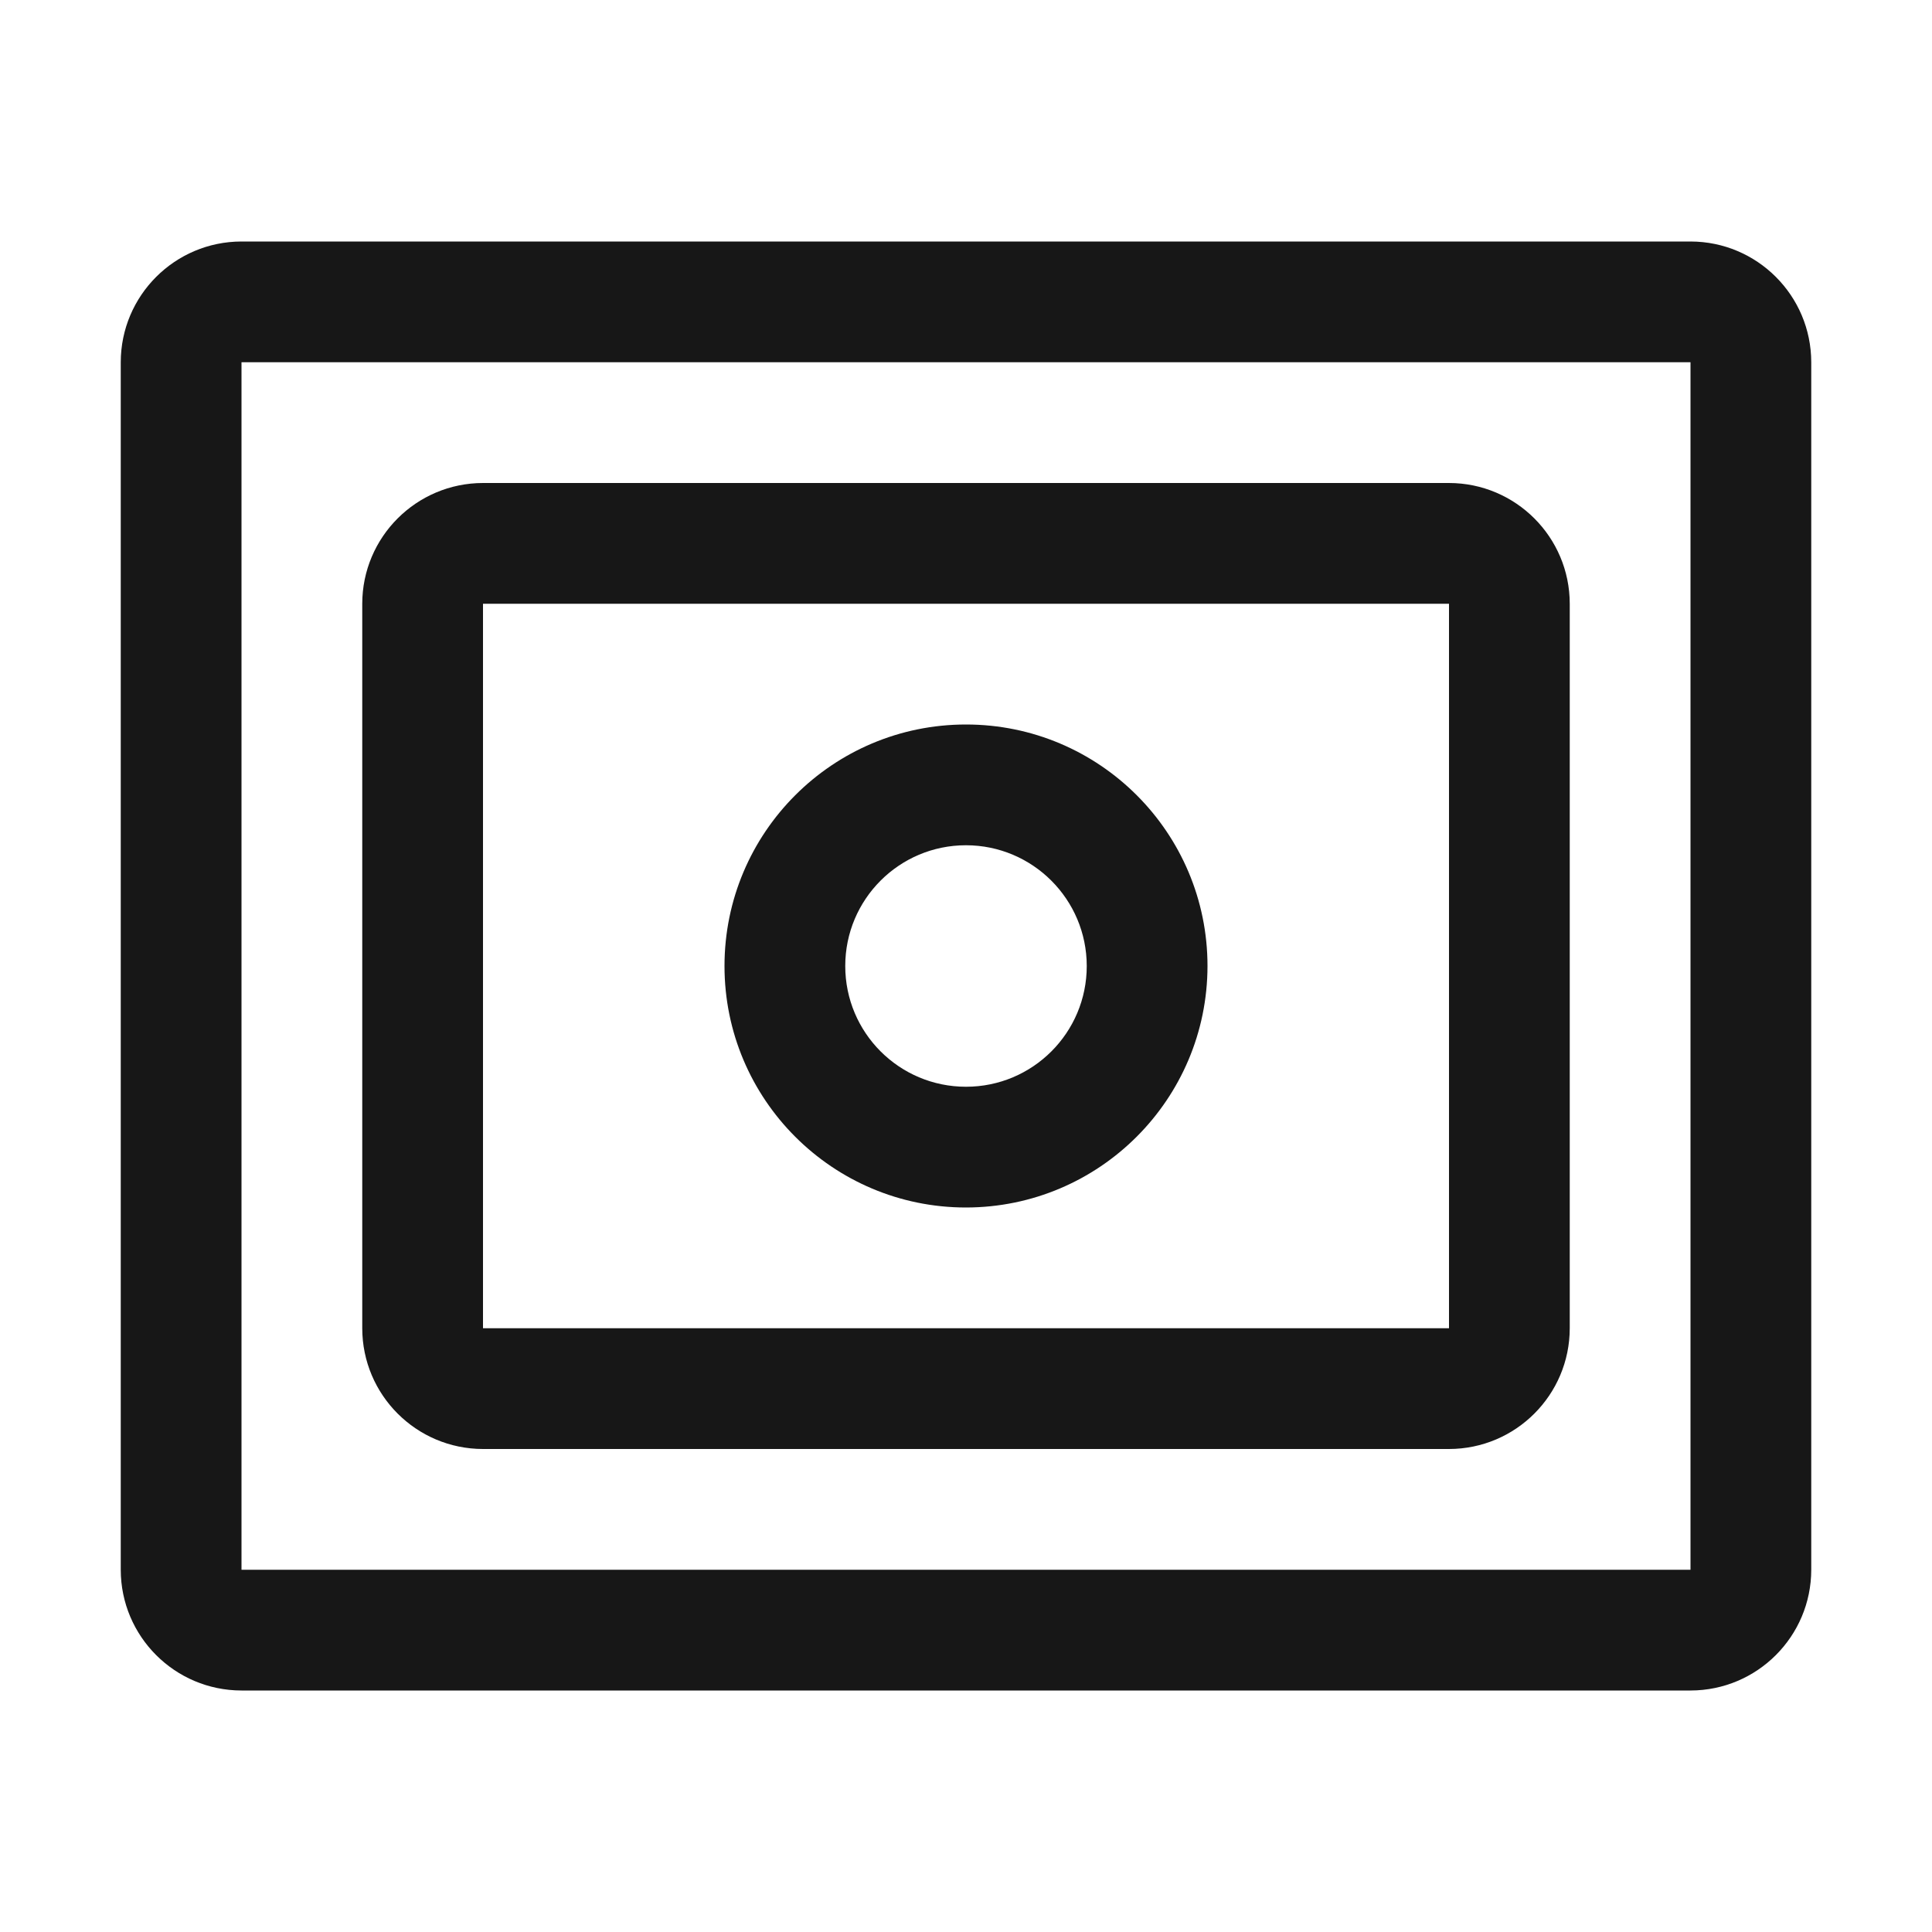 <svg xmlns="http://www.w3.org/2000/svg" xmlns:xlink="http://www.w3.org/1999/xlink" fill="none" version="1.1" width="32" height="32" viewBox="0 0 32 32"><defs><clipPath id="master_svg0_134_18076"><rect x="0" y="0" width="32" height="32" rx="0"/></clipPath></defs><g clip-path="url(#master_svg0_134_18076)"><g><path d="M16,20C13.791,20,12,18.209,12,16C12,13.791,13.791,12,16,12C18.209,12,20,13.791,20,16C19.998,18.208,18.208,19.998,16,20ZM16,14C14.895,14,14,14.895,14,16C14,17.105,14.895,18,16,18C17.105,18,18,17.105,18,16C17.999,14.896,17.104,14.001,16,14Z" fill="#171717" fill-opacity="1"/></g><g><path d="M24,24L8,24C6.896,23.999,6.001,23.104,6,22L6,10C6.001,8.896,6.896,8.001,8,8L24,8C25.104,8.001,25.999,8.896,26,10L26,22C25.999,23.104,25.104,23.999,24,24ZM8,10L8,22L24,22L24,10L8,10Z" fill="#171717" fill-opacity="1"/></g><g><path d="M28,28L4,28C2.896,27.999,2.001,27.104,2,26L2,6C2.001,4.896,2.896,4.001,4,4L28,4C29.104,4.001,29.999,4.896,30,6L30,26C29.999,27.104,29.104,27.999,28,28ZM4,6L4,26L28,26L28,6L4,6Z" fill="#171717" fill-opacity="1"/></g><g transform="matrix(-1,-1.2246468525851679e-16,1.2246468525851679e-16,-1,64,64)"></g></g></svg>